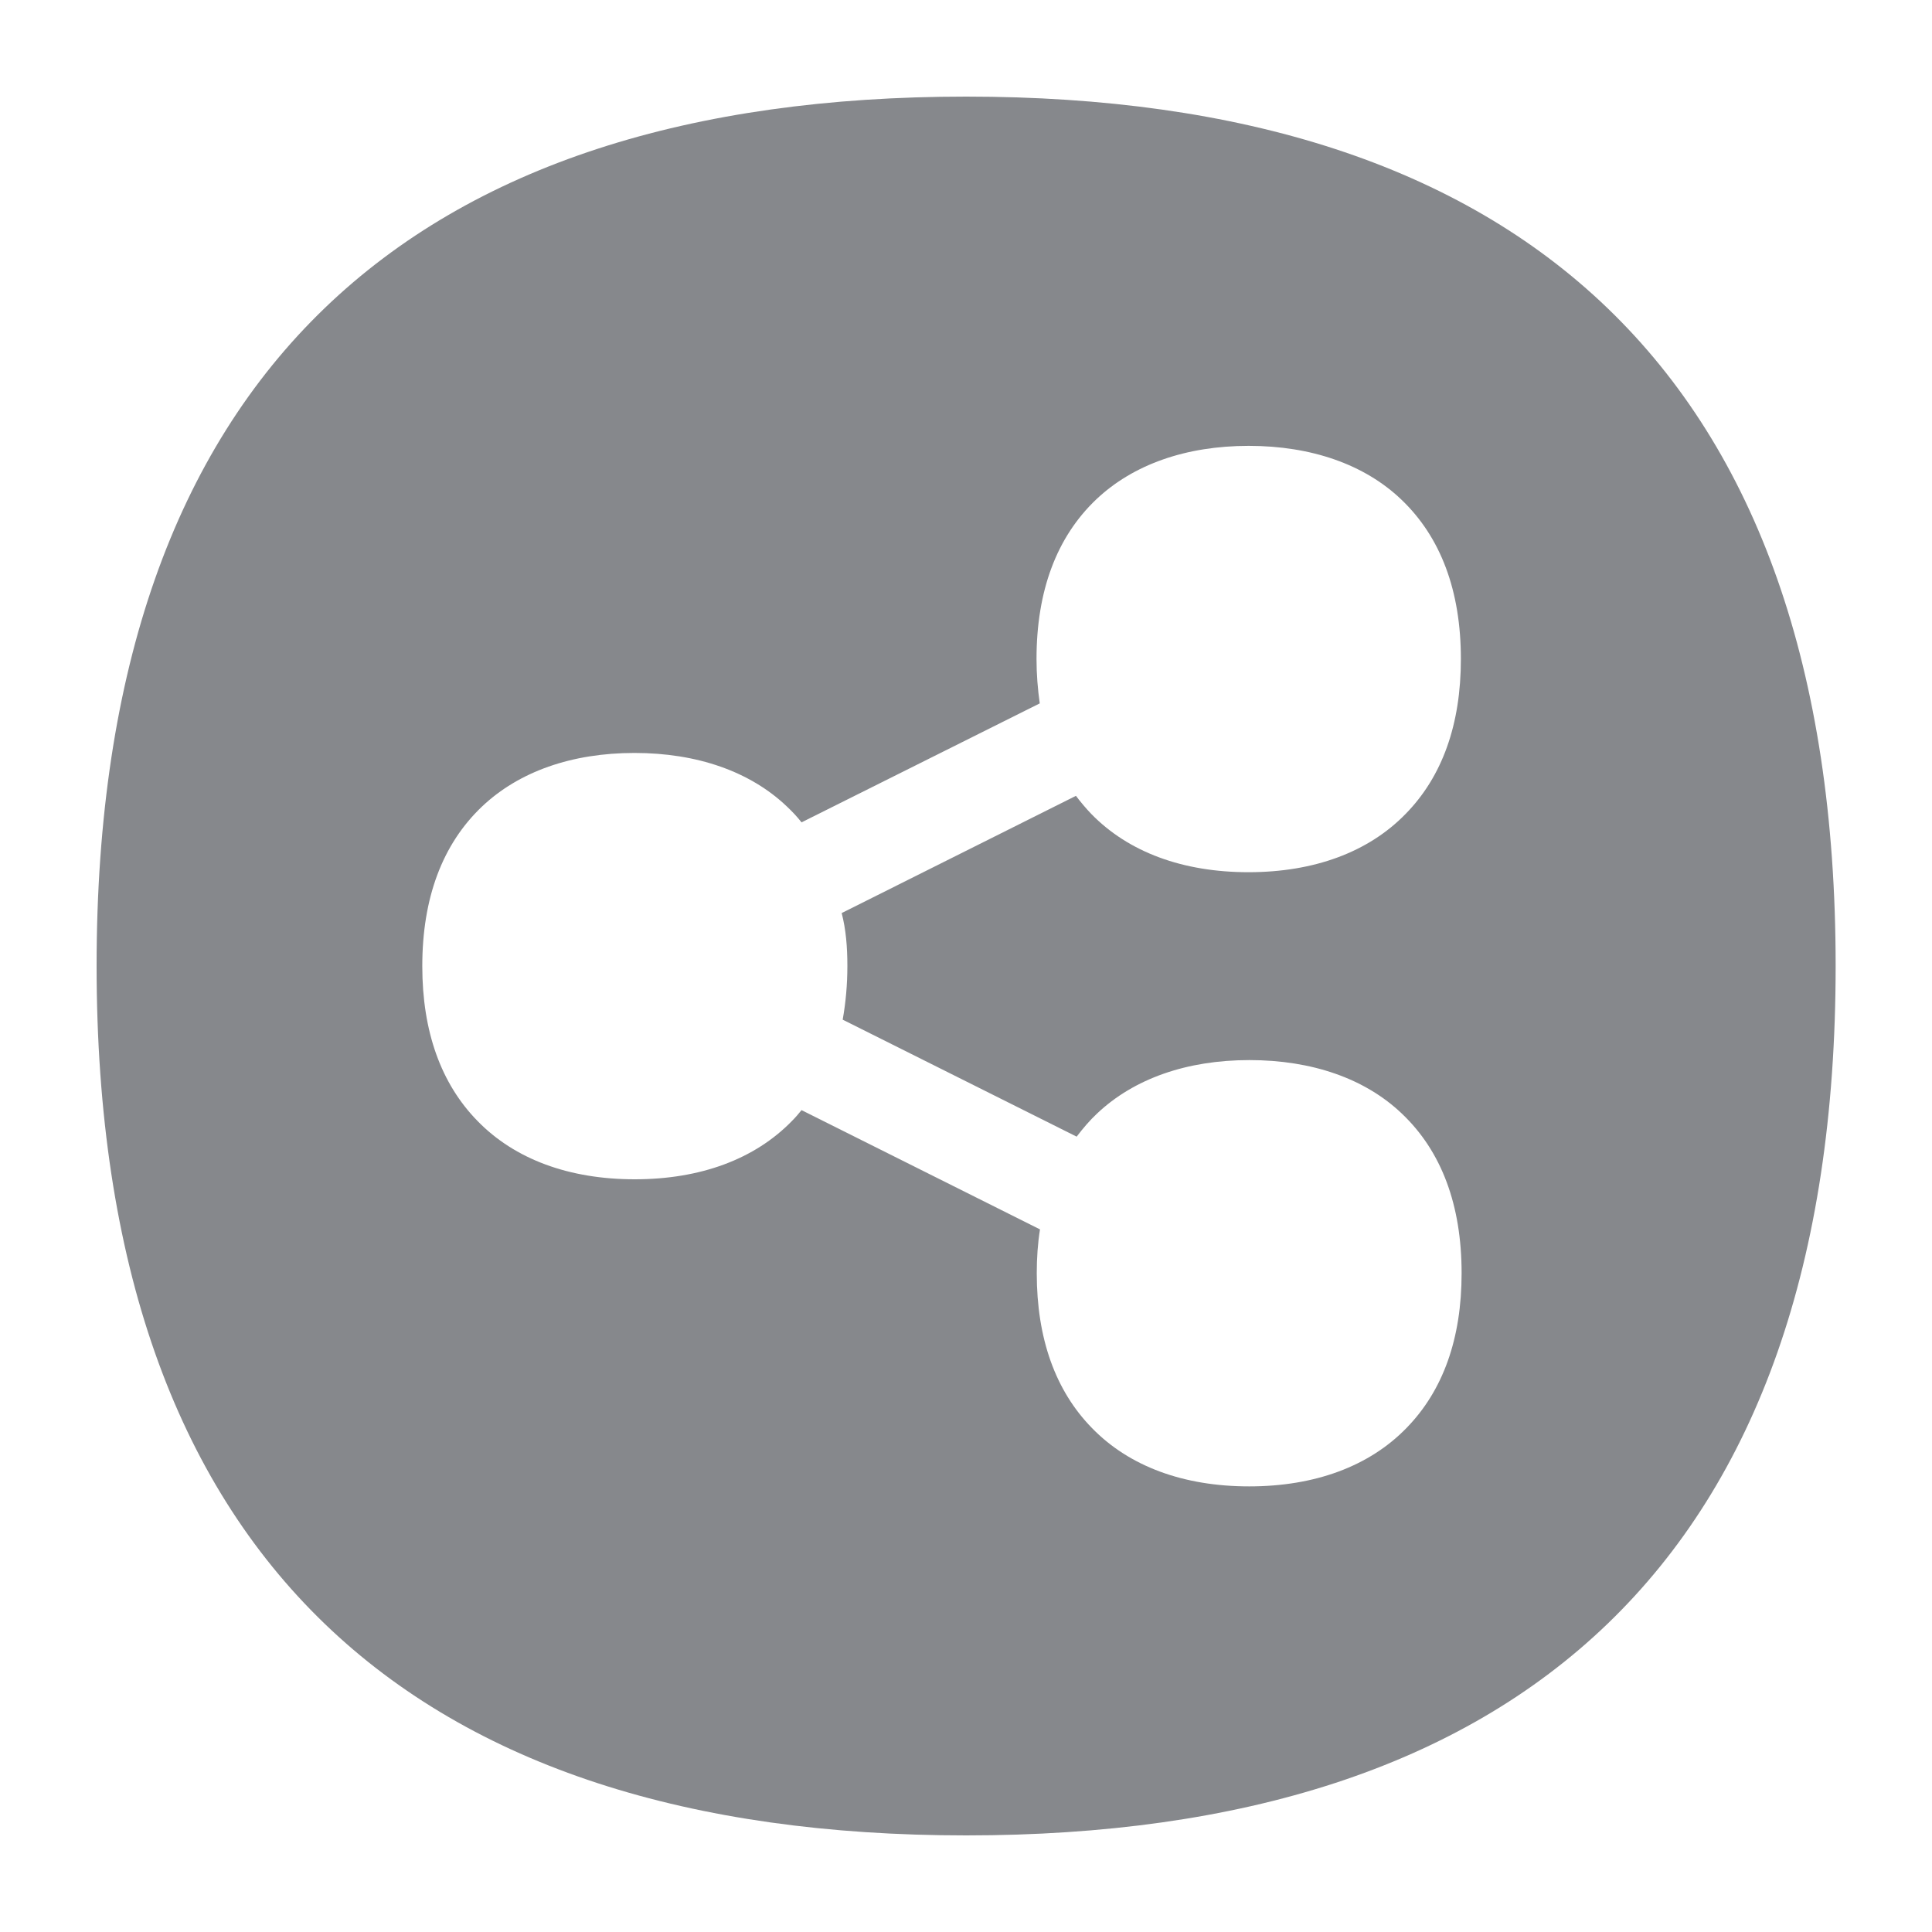 <svg width="40" height="40" viewBox="0 0 40 40" fill="none" xmlns="http://www.w3.org/2000/svg">
<path d="M20.003 2C8.584 2 2 7.686 2 19.997C2 32.309 8.584 38 20.003 38C31.421 38 38.005 32.309 38.005 19.997C38.005 7.686 31.416 2 20.003 2ZM17.544 19.997C17.544 20.393 17.509 20.762 17.447 21.111L22.291 23.533C22.42 23.364 22.558 23.2 22.712 23.056C23.477 22.332 24.57 21.948 25.868 21.948C27.167 21.948 28.265 22.332 29.024 23.056C29.846 23.836 30.261 24.95 30.261 26.361C30.261 27.716 29.876 28.793 29.117 29.568C28.347 30.359 27.223 30.774 25.863 30.774C24.503 30.774 23.379 30.359 22.61 29.568C21.85 28.793 21.465 27.711 21.465 26.361C21.465 26.043 21.486 25.74 21.532 25.453L16.595 22.984C16.533 23.061 16.467 23.138 16.395 23.21C15.625 24 14.501 24.416 13.141 24.416C11.781 24.416 10.657 24 9.888 23.21C9.128 22.435 8.743 21.352 8.743 20.003C8.743 18.591 9.159 17.478 9.98 16.698C10.745 15.974 11.838 15.589 13.136 15.589C14.434 15.589 15.533 15.974 16.292 16.698C16.4 16.8 16.503 16.908 16.595 17.026L21.527 14.563C21.486 14.27 21.46 13.967 21.46 13.644C21.46 12.233 21.876 11.119 22.697 10.339C23.461 9.616 24.555 9.231 25.853 9.231C27.151 9.231 28.25 9.616 29.009 10.339C29.83 11.119 30.246 12.233 30.246 13.644C30.246 14.999 29.861 16.077 29.101 16.852C28.332 17.642 27.208 18.058 25.848 18.058C24.488 18.058 23.364 17.642 22.594 16.852C22.481 16.734 22.373 16.605 22.276 16.477L17.426 18.904C17.514 19.243 17.544 19.607 17.544 19.997Z" fill="#86888C"/>
</svg>
